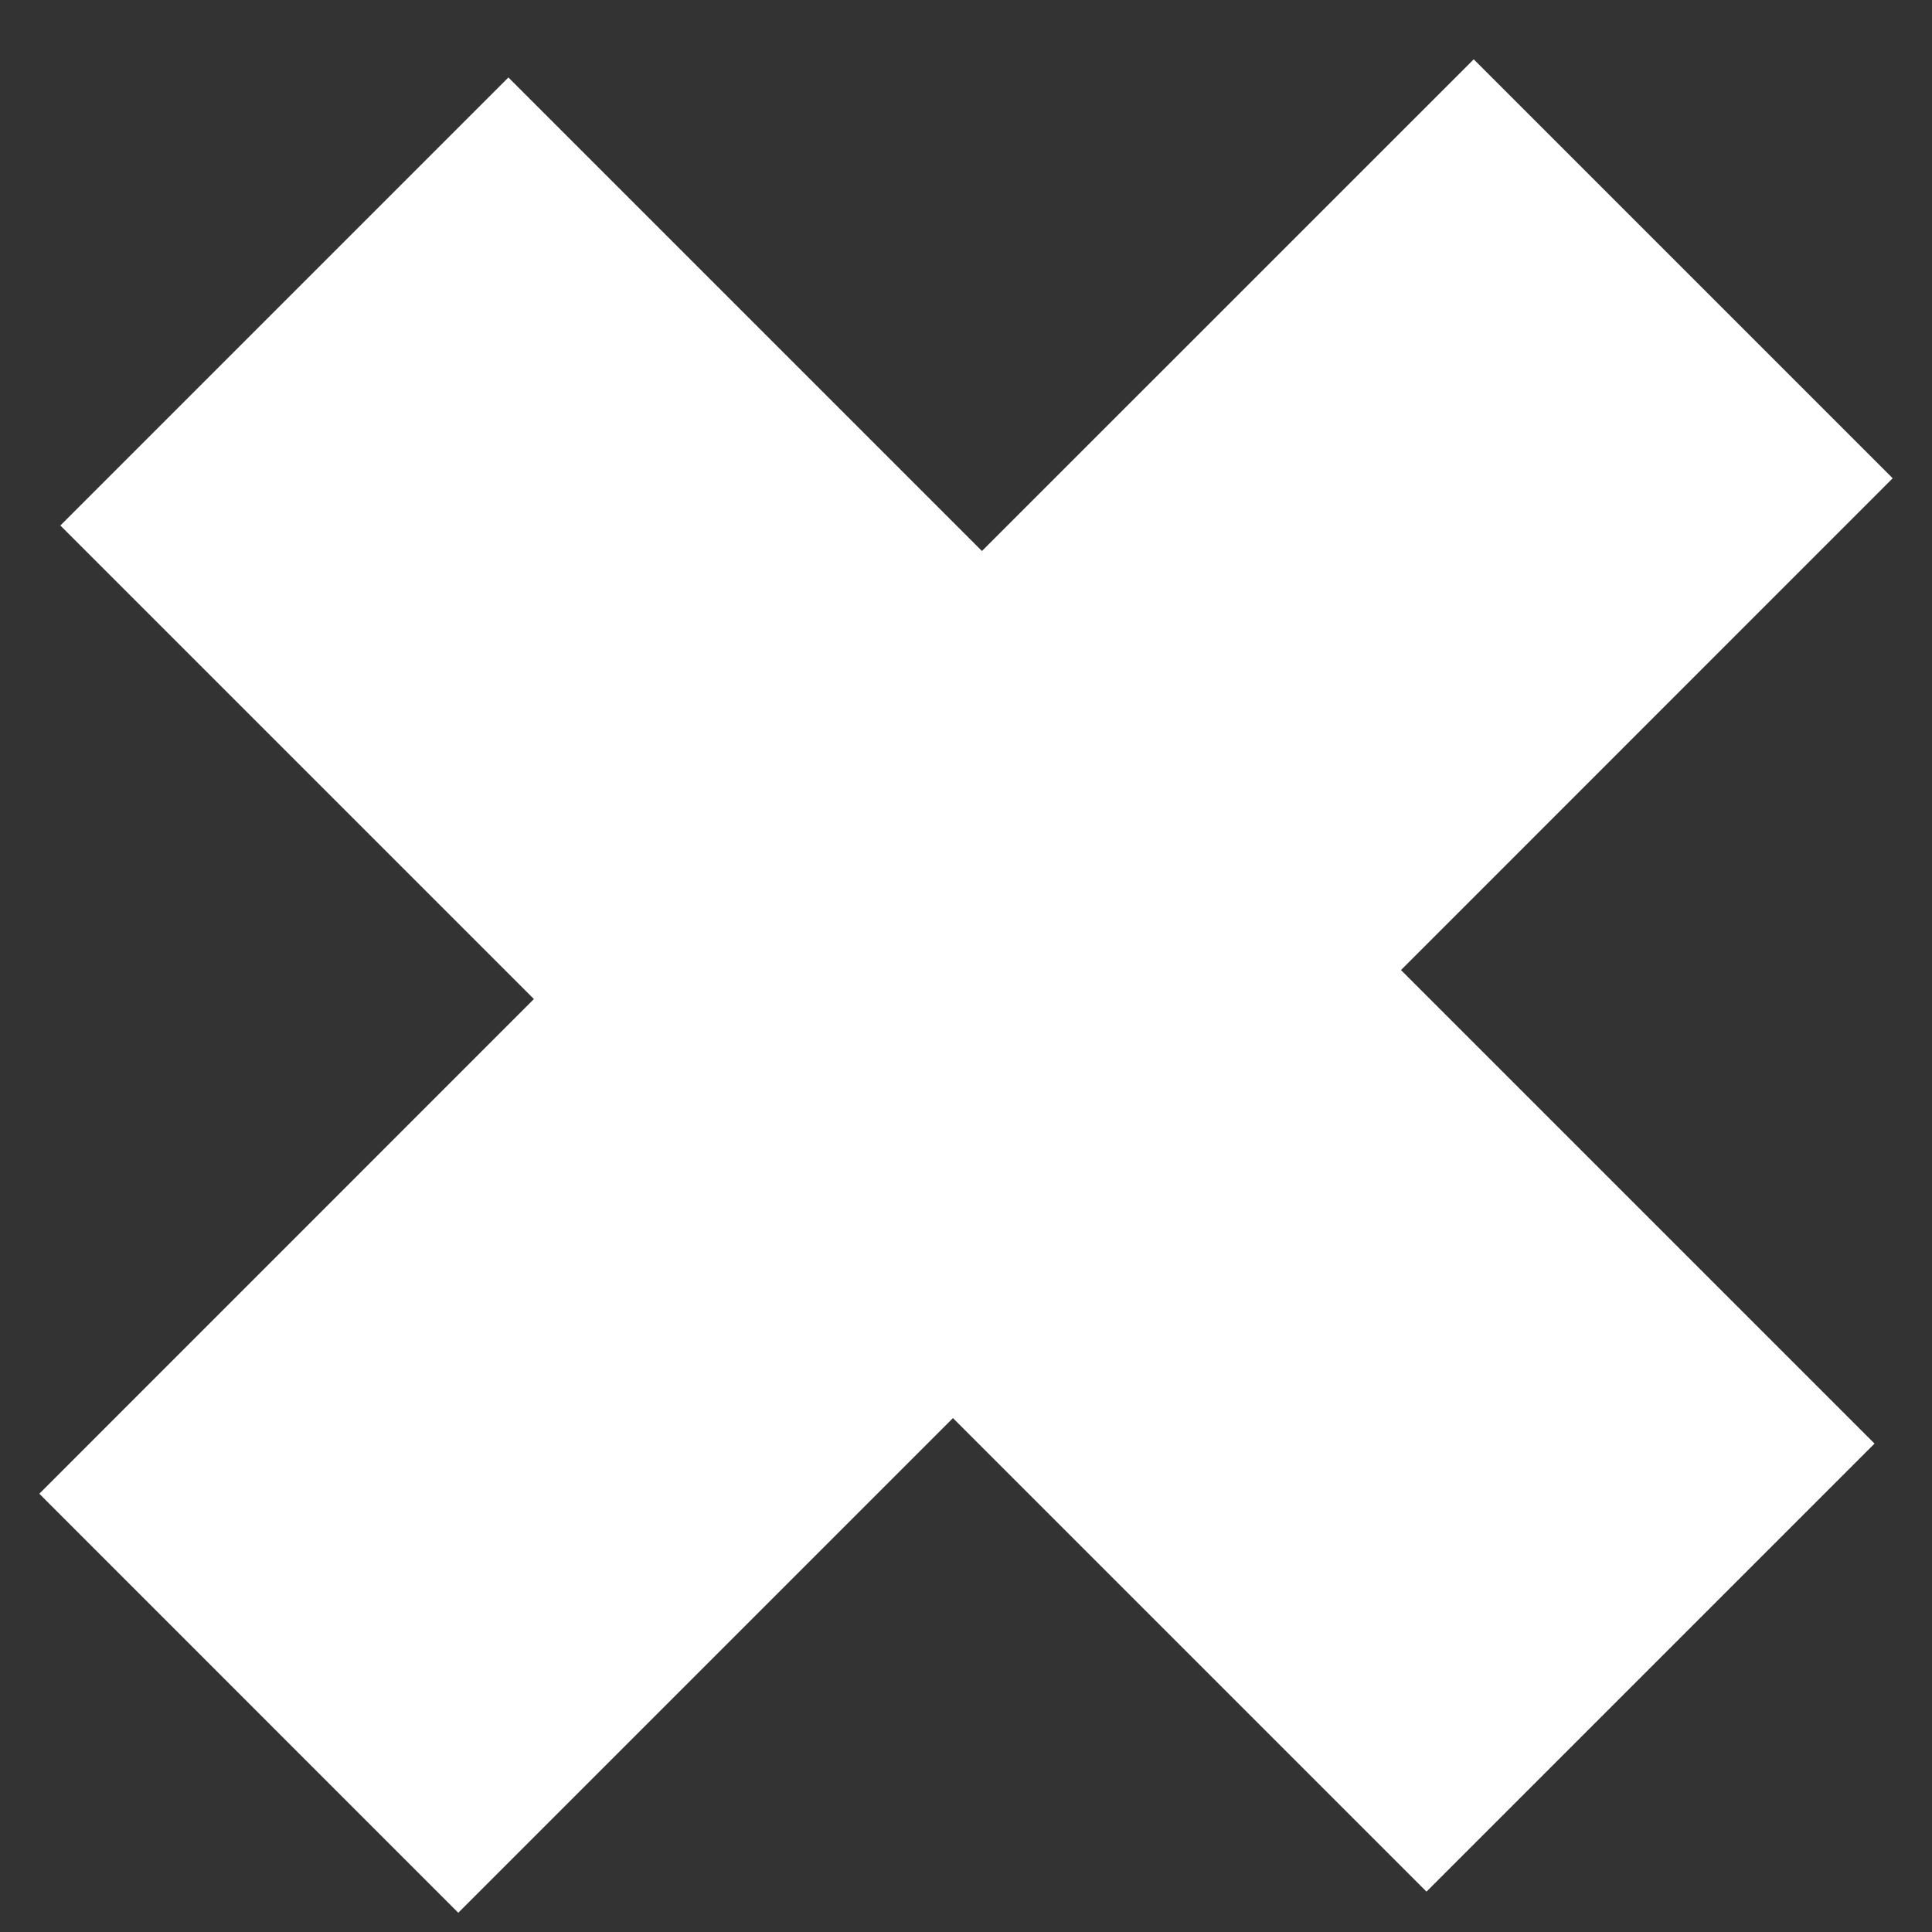 <svg width="20" height="20" viewBox="0 0 20 20" fill="none" xmlns="http://www.w3.org/2000/svg">
<rect x="0" y="0" width="20" height="20" fill="#333333" stroke="none"/>
<path d="M19.593 4.951L14.503 10.042L19.405 14.944L14.767 19.582L9.865 14.68L4.744 19.801L0.407 15.463L5.527 10.342L0.625 5.44L5.263 0.802L10.165 5.704L15.256 0.614L19.593 4.951Z" fill="white"/>
</svg>
